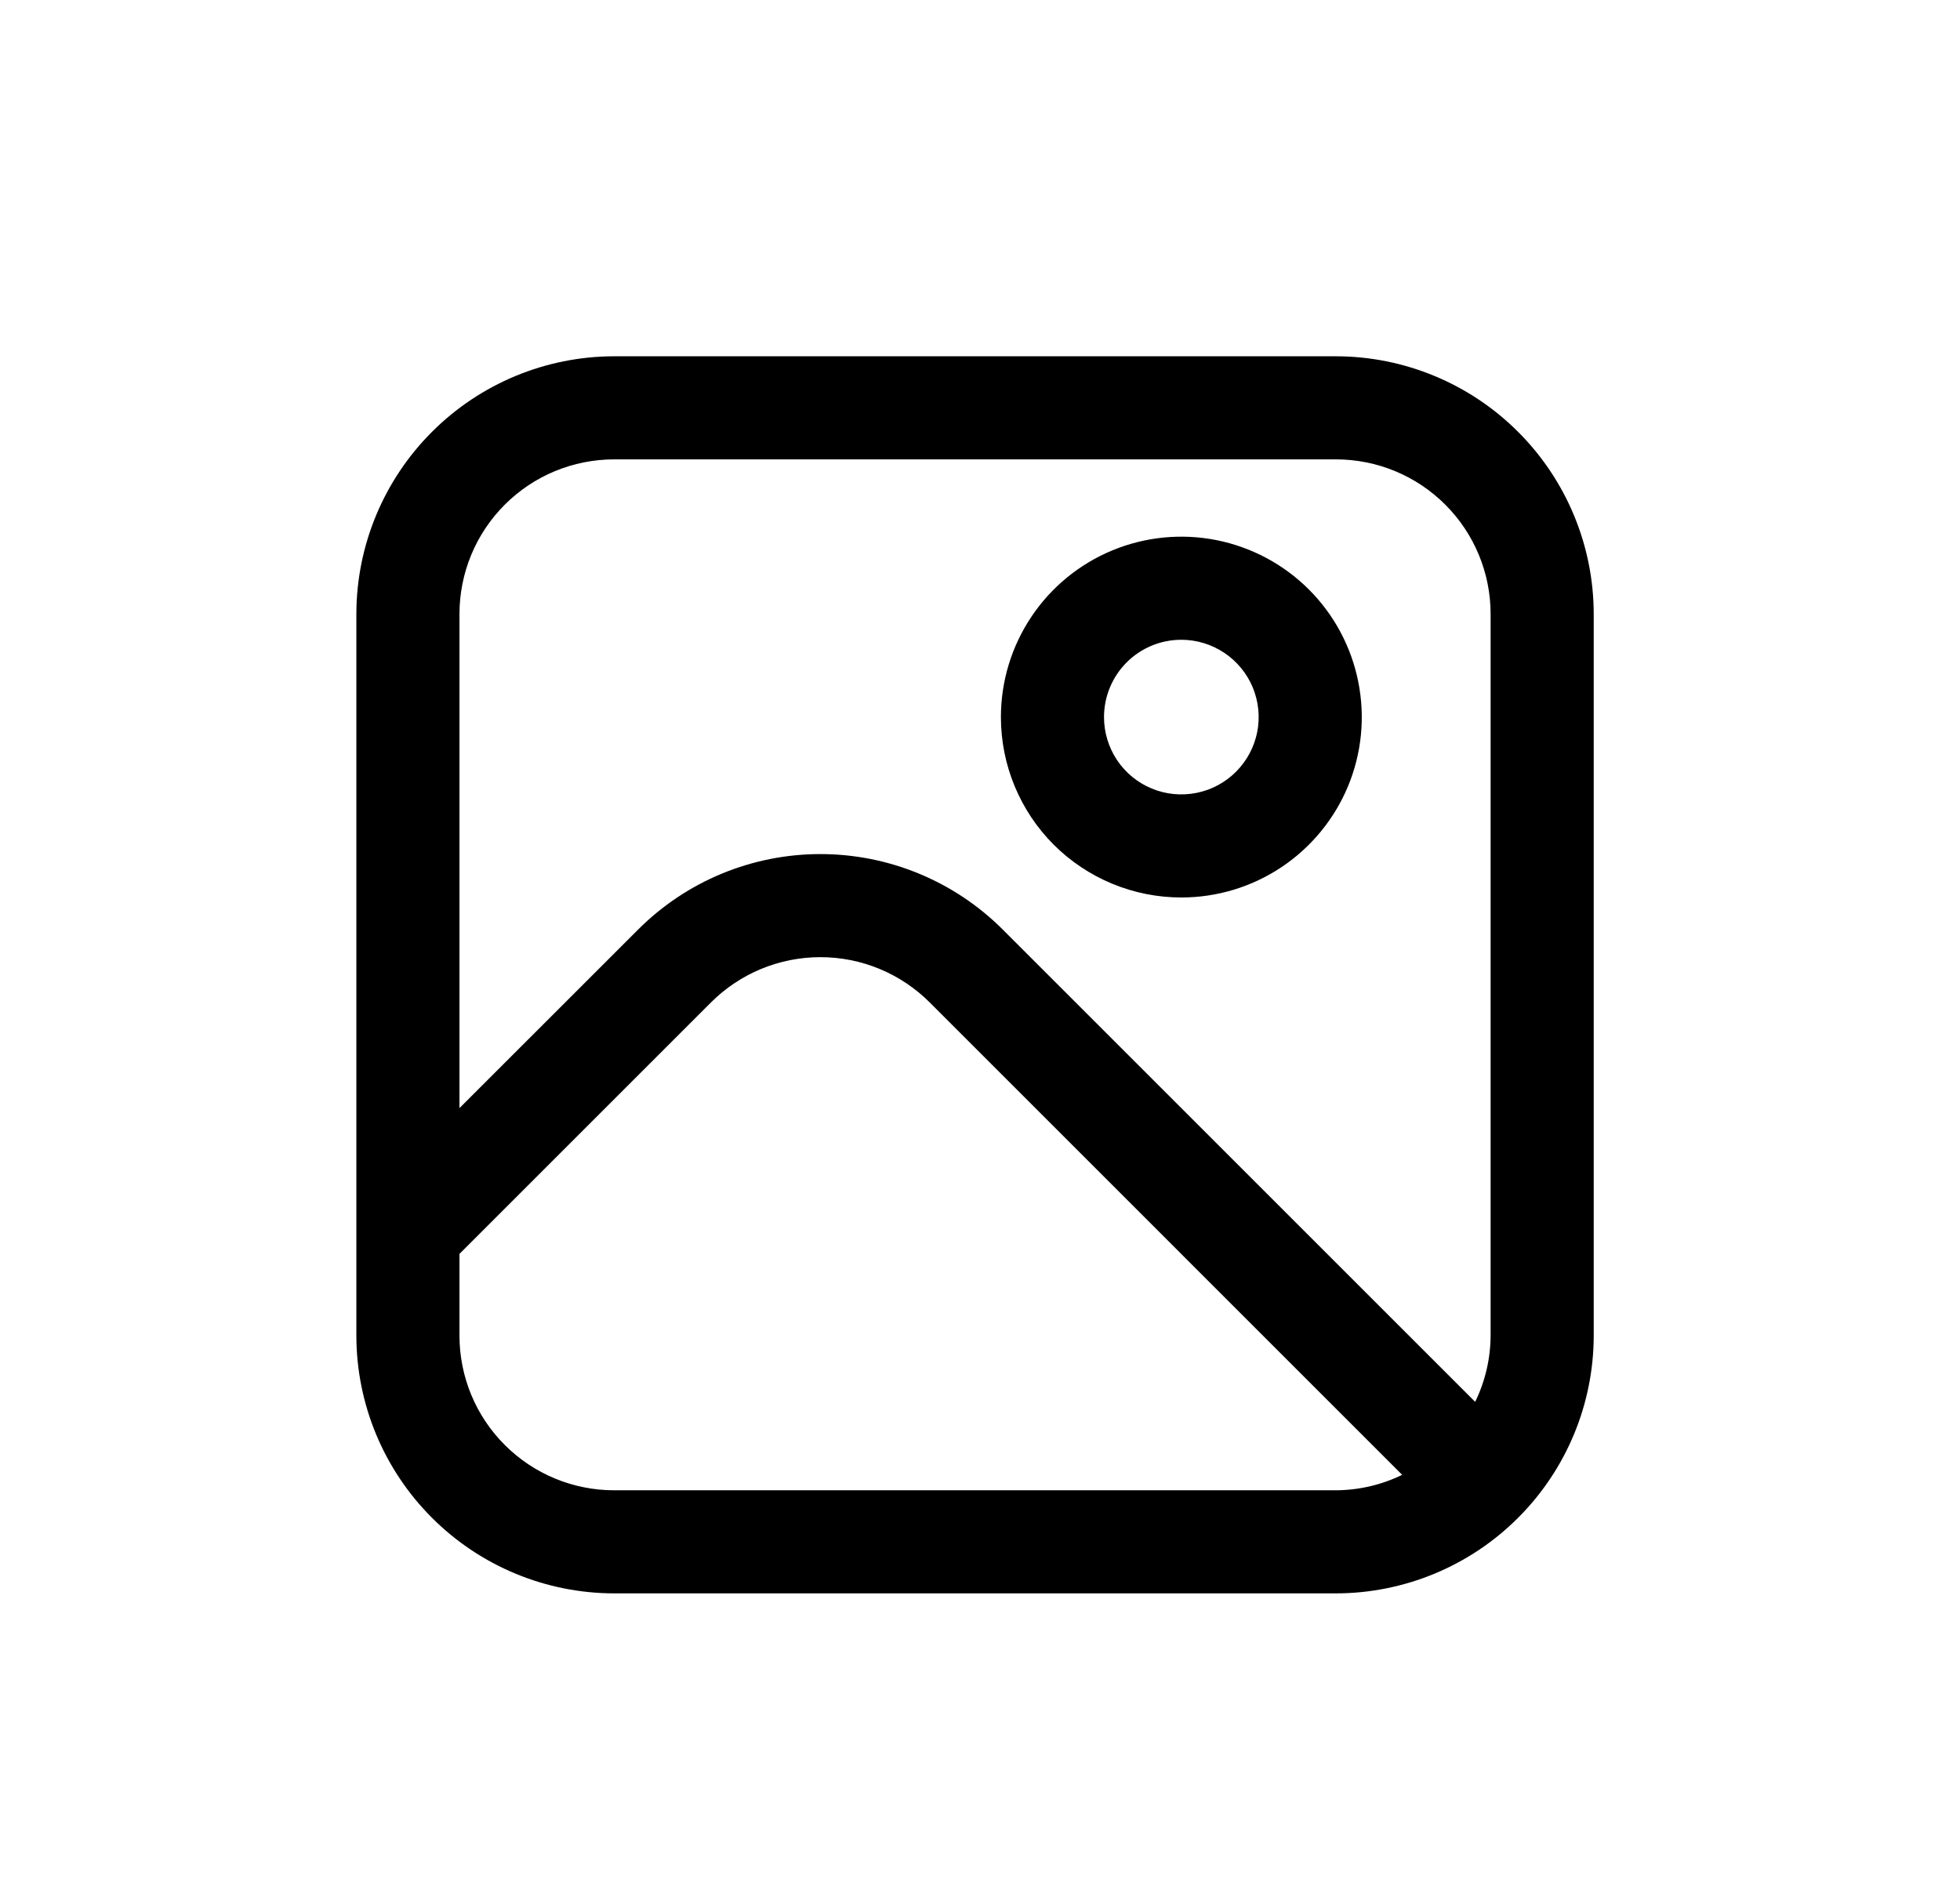 <svg width="33" height="32" viewBox="0 0 33 32" fill="none" xmlns="http://www.w3.org/2000/svg">
<g clip-path="url(#clip0_134_6028)">
<path d="M22.493 6H10.34C9.19 6.001 8.086 6.459 7.273 7.273C6.459 8.086 6.001 9.19 6 10.34L6 22.493C6.001 23.643 6.459 24.747 7.273 25.56C8.086 26.374 9.19 26.832 10.34 26.833H22.493C23.643 26.832 24.747 26.374 25.56 25.56C26.374 24.747 26.832 23.643 26.833 22.493V10.34C26.832 9.19 26.374 8.086 25.56 7.273C24.747 6.459 23.643 6.001 22.493 6ZM10.34 7.736H22.493C23.183 7.736 23.846 8.01 24.334 8.499C24.823 8.987 25.097 9.65 25.097 10.34V22.493C25.095 22.88 25.006 23.261 24.837 23.608L16.883 15.654C16.48 15.251 16.001 14.931 15.474 14.713C14.948 14.495 14.383 14.383 13.813 14.383C13.243 14.383 12.679 14.495 12.152 14.713C11.625 14.931 11.147 15.251 10.744 15.654L7.736 18.661V10.34C7.736 9.65 8.01 8.987 8.499 8.499C8.987 8.01 9.65 7.736 10.34 7.736ZM10.34 25.097C9.65 25.097 8.987 24.823 8.499 24.334C8.01 23.846 7.736 23.183 7.736 22.493V21.116L11.97 16.882C12.212 16.64 12.499 16.448 12.815 16.317C13.132 16.186 13.47 16.119 13.812 16.119C14.155 16.119 14.493 16.186 14.809 16.317C15.125 16.448 15.412 16.64 15.654 16.882L23.608 24.837C23.261 25.006 22.88 25.095 22.493 25.097H10.34Z" fill="black"/>
<path d="M19.89 15.114C20.491 15.114 21.078 14.936 21.578 14.602C22.077 14.268 22.467 13.794 22.697 13.239C22.927 12.684 22.987 12.073 22.869 11.483C22.752 10.894 22.463 10.353 22.038 9.928C21.613 9.503 21.072 9.214 20.482 9.096C19.893 8.979 19.282 9.039 18.727 9.269C18.172 9.499 17.697 9.889 17.364 10.388C17.03 10.888 16.852 11.475 16.852 12.076C16.852 12.882 17.172 13.655 17.741 14.225C18.311 14.794 19.084 15.114 19.89 15.114ZM19.89 10.774C20.147 10.774 20.399 10.851 20.613 10.994C20.827 11.137 20.994 11.34 21.093 11.578C21.191 11.816 21.217 12.078 21.167 12.33C21.116 12.583 20.992 12.815 20.81 12.997C20.628 13.179 20.396 13.303 20.144 13.353C19.891 13.403 19.629 13.378 19.391 13.279C19.154 13.181 18.95 13.014 18.807 12.8C18.664 12.585 18.588 12.334 18.588 12.076C18.588 11.731 18.725 11.4 18.969 11.155C19.213 10.911 19.544 10.774 19.89 10.774Z" fill="black"/>
</g>
<defs>
<clipPath id="clip0_134_6028">
<rect width="20.833" height="20.833" fill="white" transform="translate(6 6)"/>
</clipPath>
</defs>
</svg>
